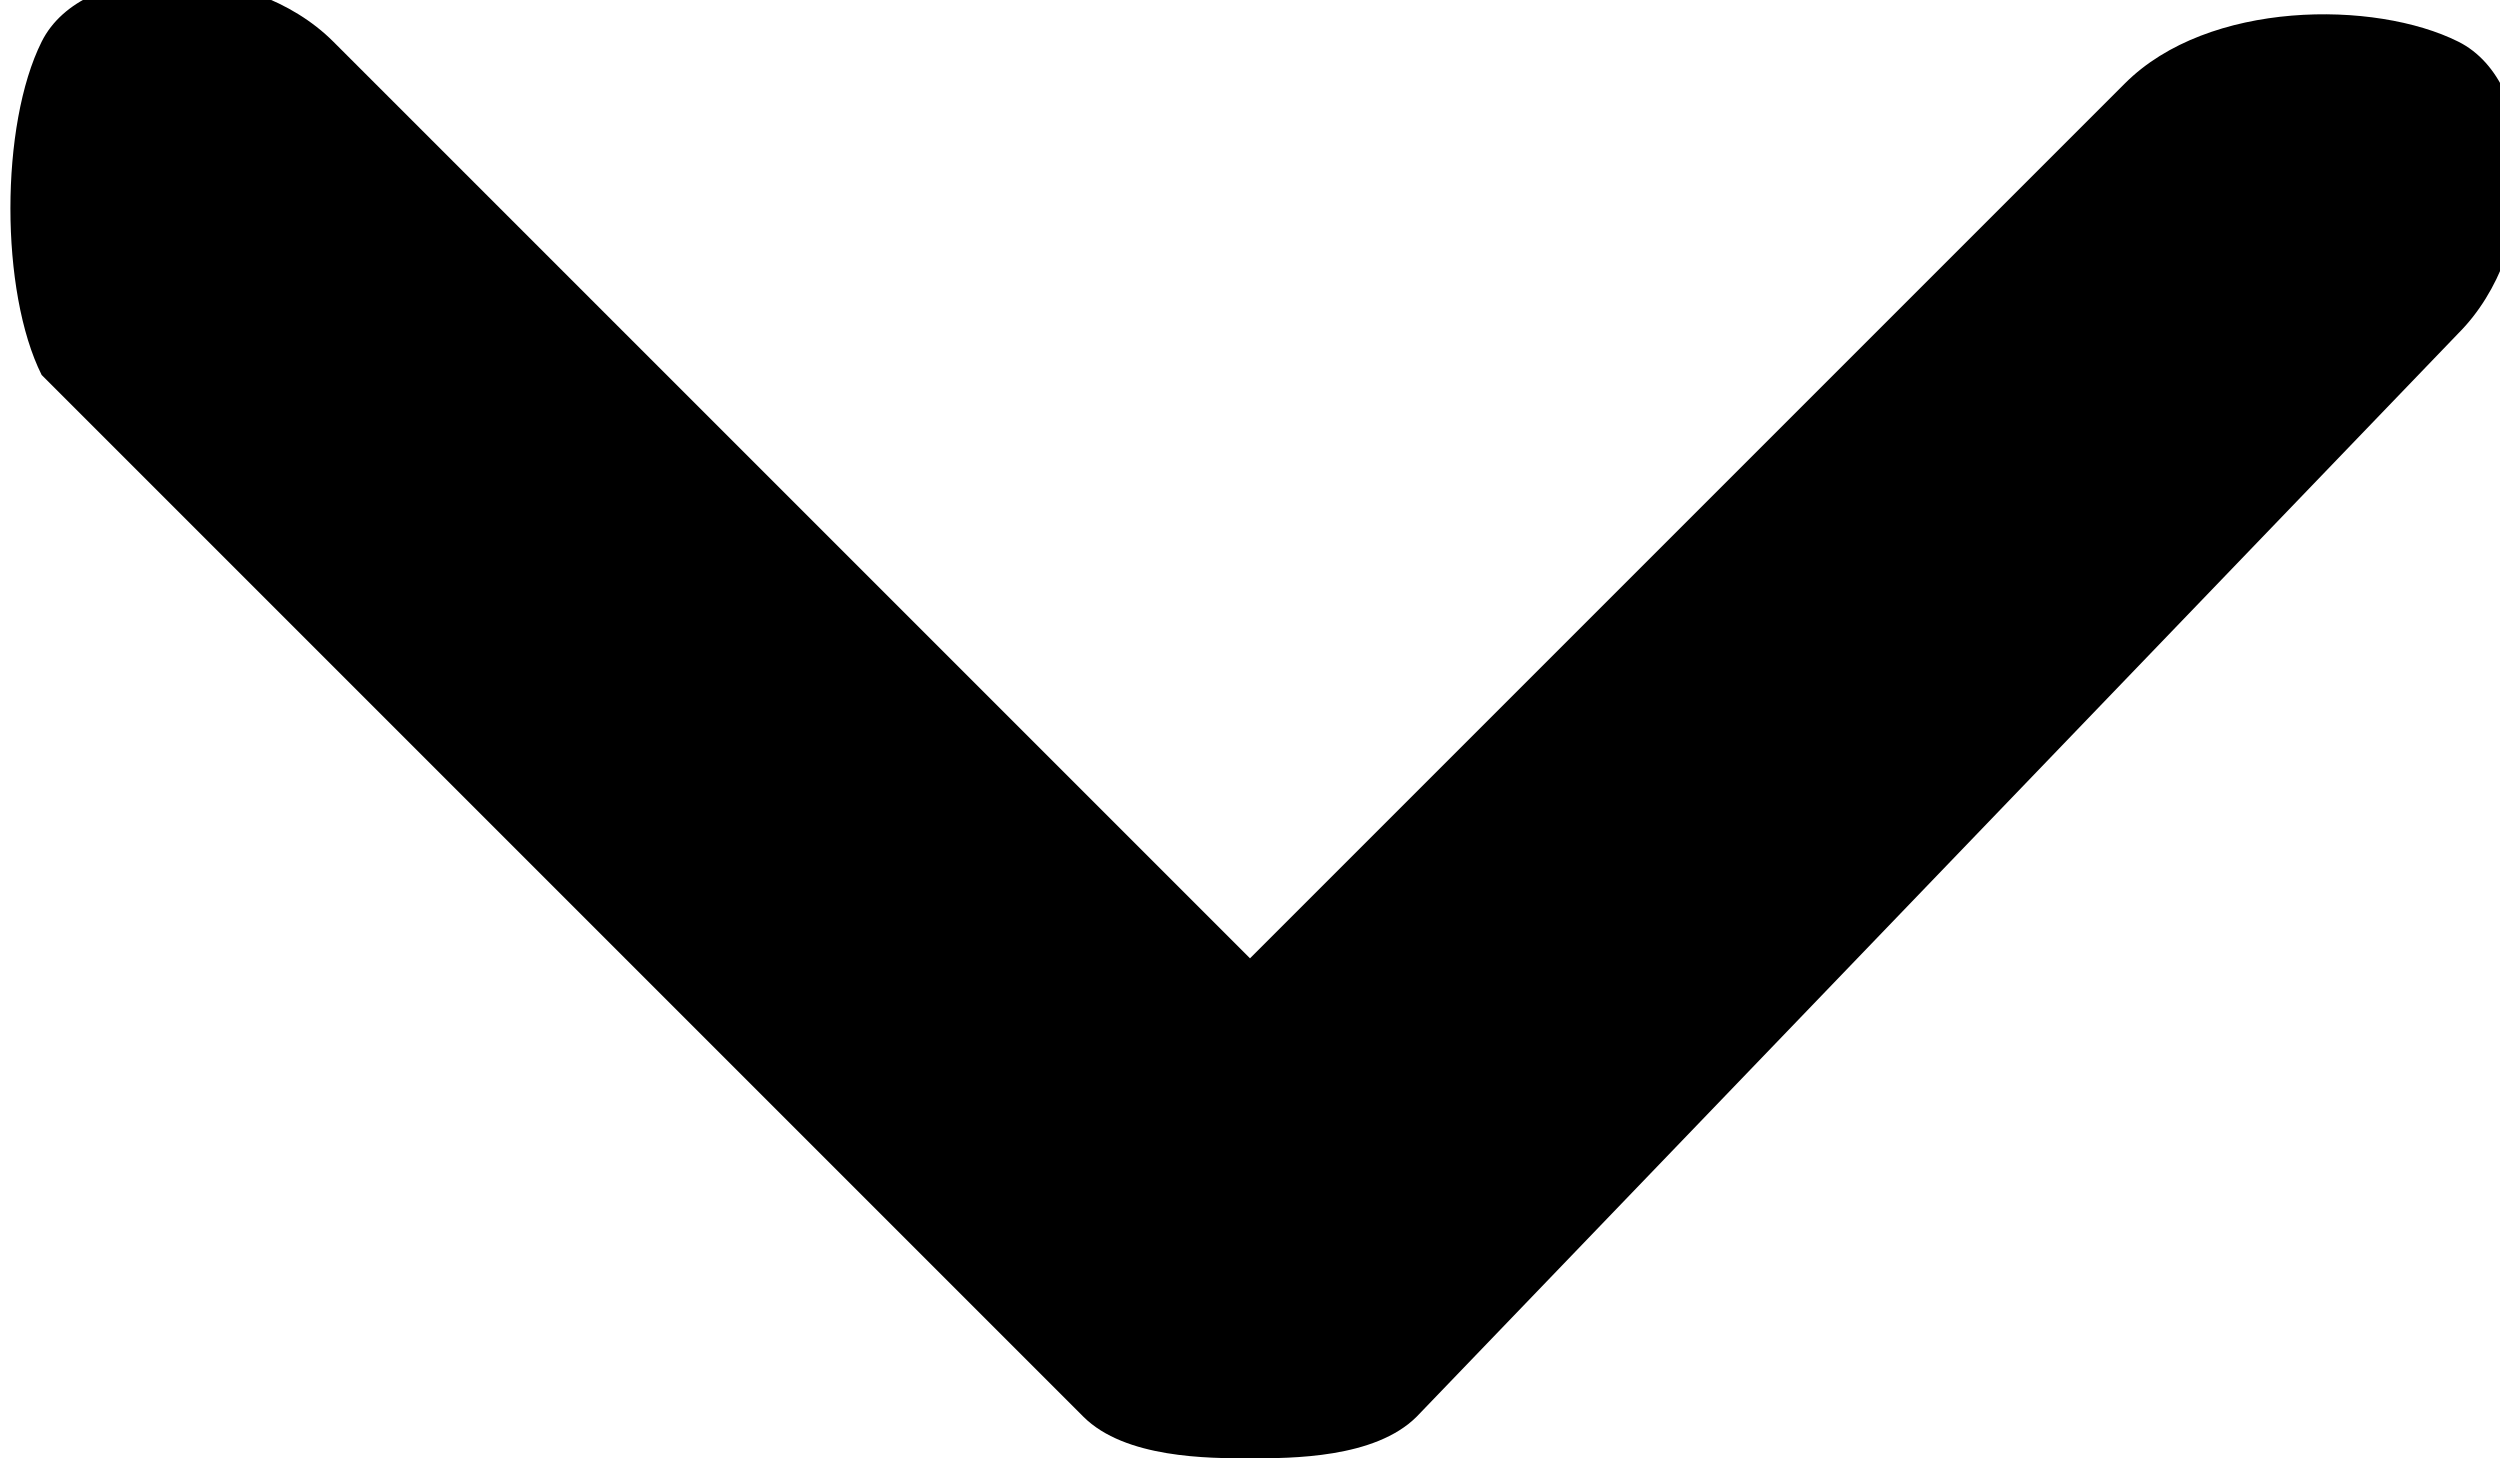 <?xml version="1.0" encoding="utf-8"?>
<!-- Generator: Adobe Illustrator 26.3.1, SVG Export Plug-In . SVG Version: 6.00 Build 0)  -->
<svg version="1.1" id="Слой_1" xmlns="http://www.w3.org/2000/svg" xmlns:xlink="http://www.w3.org/1999/xlink" x="0px" y="0px"
	 viewBox="0 0 6 3.5" style="enable-background:new 0 0 6 3.5;" xml:space="preserve">
<g>
	<path d="M3,3.5c-0.1,0-0.3,0-0.4-0.1L0.1,0.9C0,0.7,0,0.3,0.1,0.1s0.5-0.2,0.7,0L3,2.3l2.1-2.1C5.3,0,5.7,0,5.9,0.1s0.2,0.5,0,0.7
		L3.4,3.4C3.3,3.5,3.1,3.5,3,3.5z"/>
</g>
</svg>
